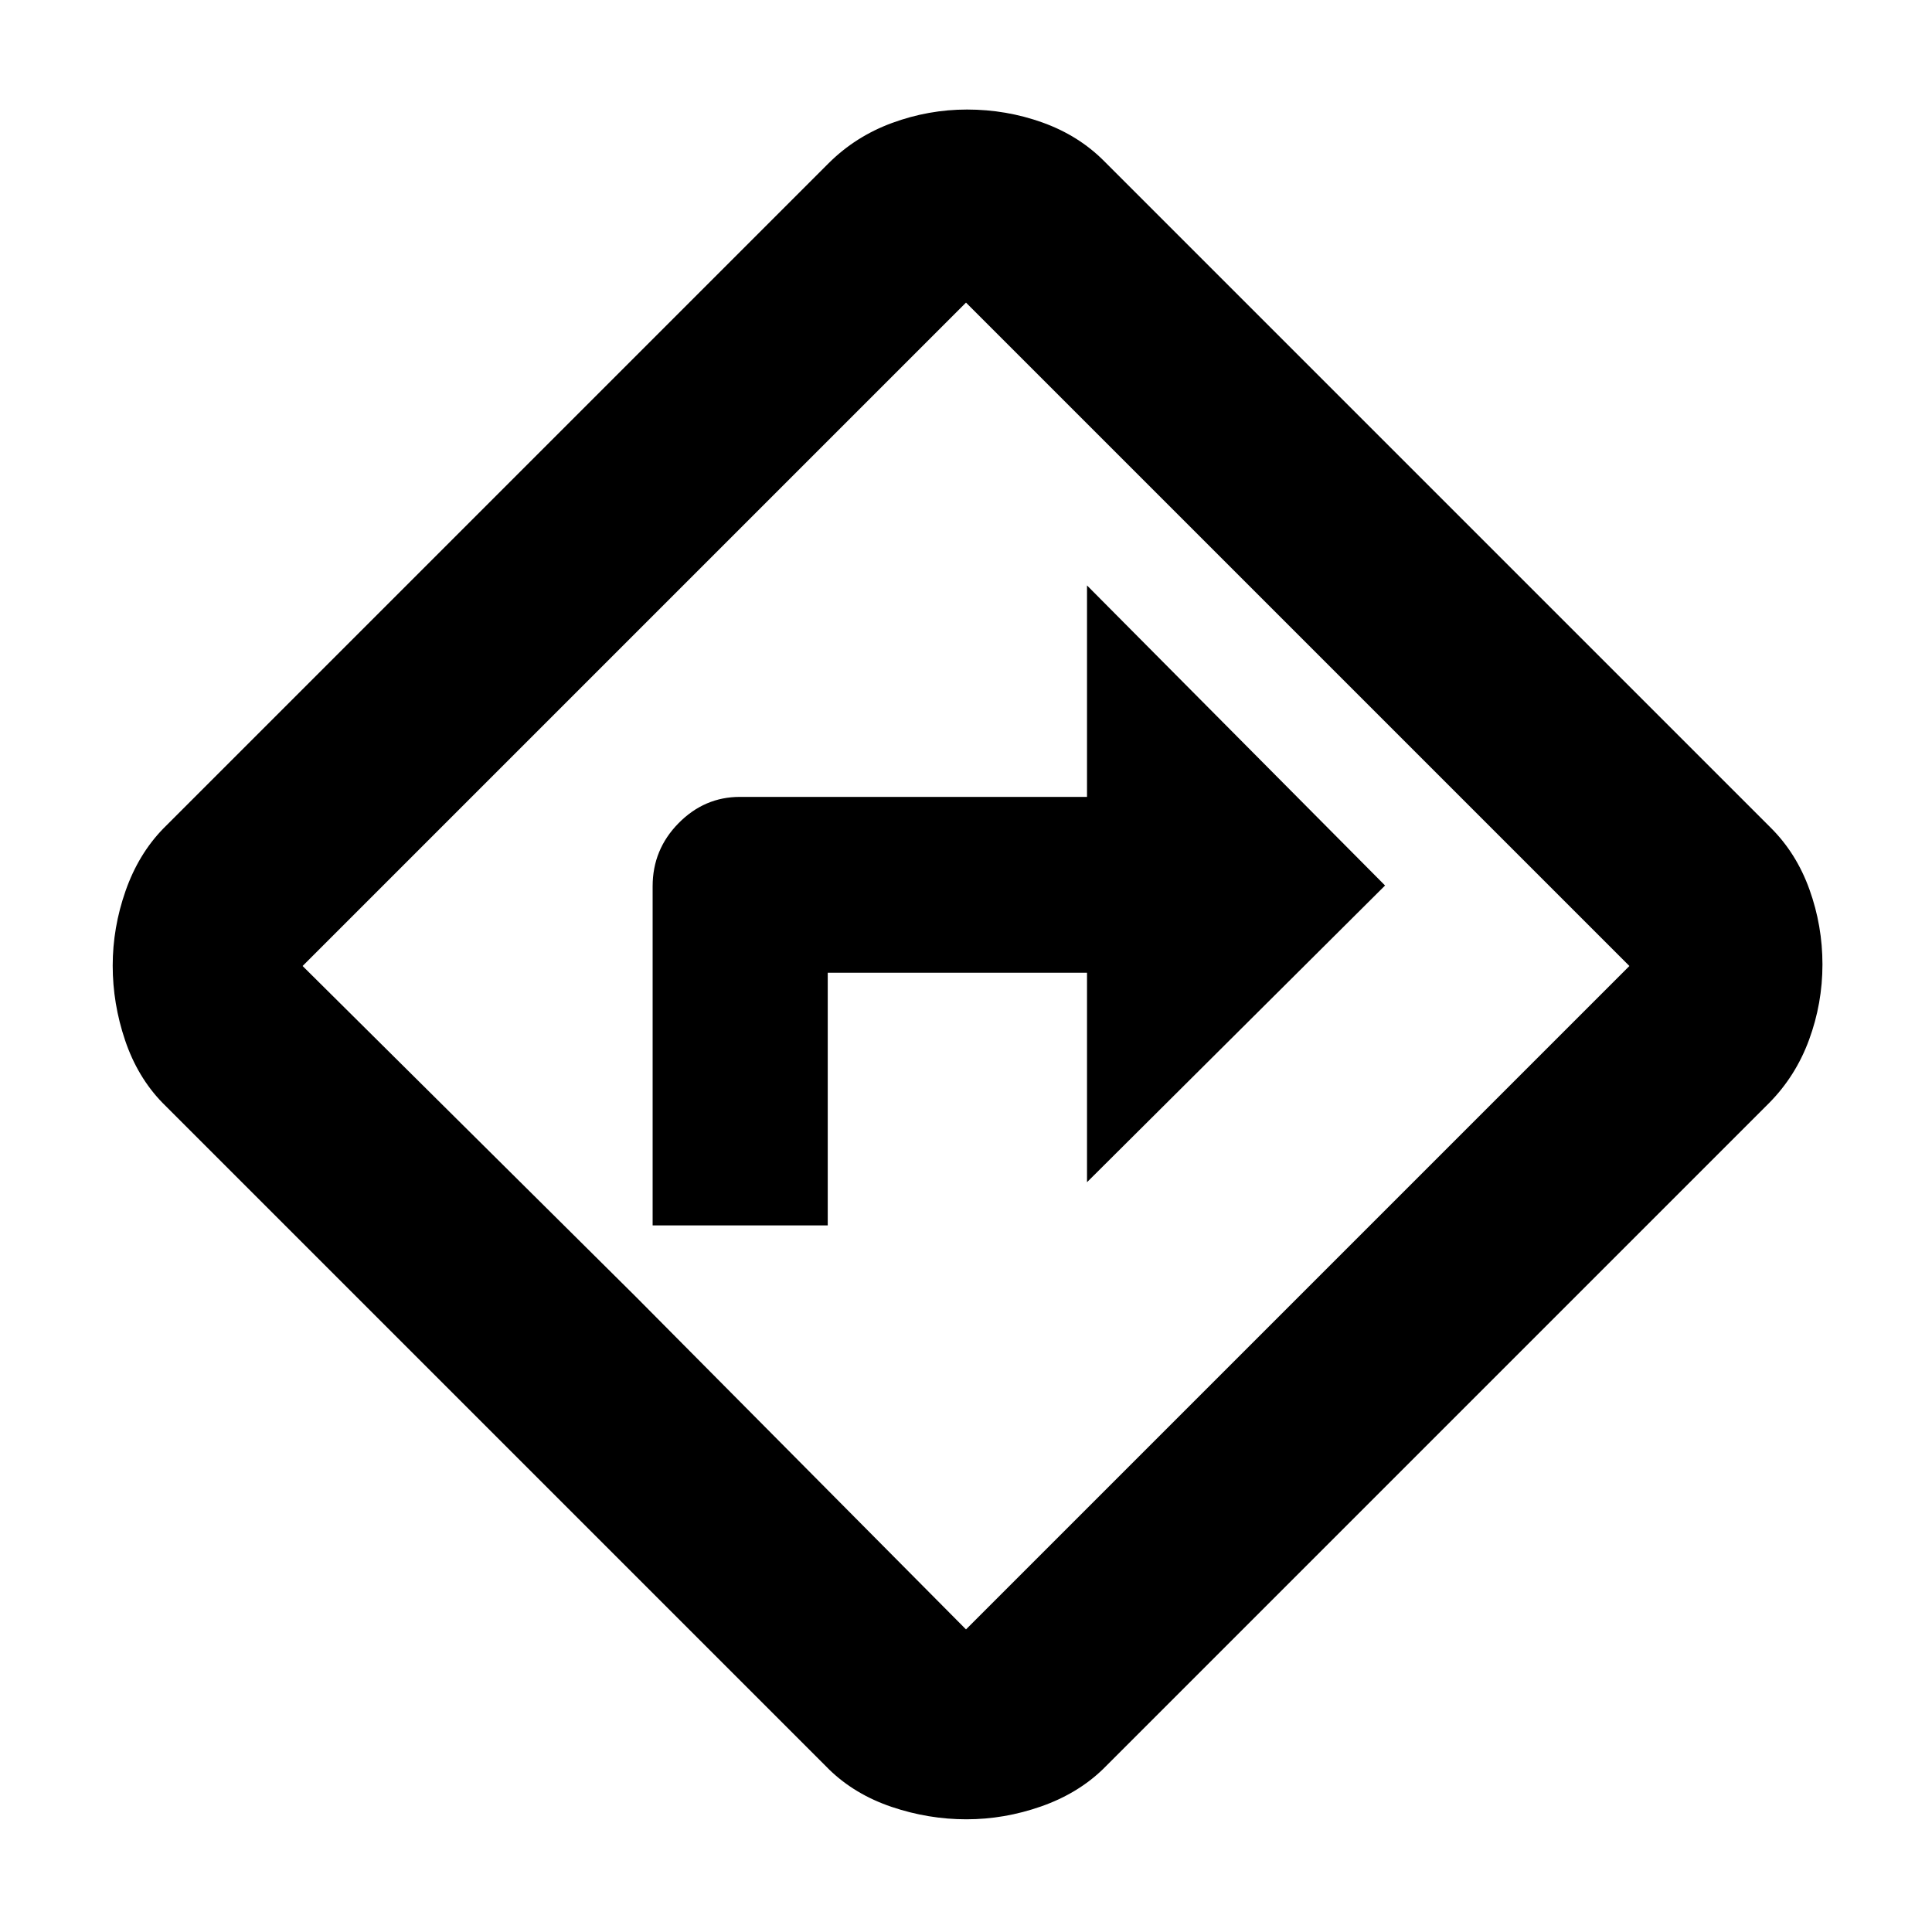 <svg xmlns="http://www.w3.org/2000/svg" height="40" viewBox="0 -960 960 960" width="40"><path d="M324.29-351.1h87.01v-125.54h128.83v104.07L688.23-520l-148.1-149.1v105.07H367.65q-17.6 0-30.48 13.07-12.88 13.07-12.88 31.33v168.53ZM480.19-56q-18.89 0-37.15-6.17-18.26-6.18-31-18.54L80.71-412.04q-12.36-12.74-18.54-31Q56-461.3 56-480.19q0-18.88 6.39-37.12t18.65-30.88l330.77-330.77q13.38-13.3 31.48-19.95 18.1-6.66 37.23-6.66 19.51 0 37.47 6.44 17.95 6.43 30.63 19.17l331.34 331.34q12.74 12.72 19.17 30.67 6.44 17.94 6.44 37.18 0 19.35-6.66 37.45-6.65 18.1-19.95 31.51L548.19-81.04q-12.64 12.26-30.88 18.65Q499.07-56 480.19-56ZM315.8-315.8 480-150.36 809.64-480 480-809.64 150.36-480 315.8-315.8ZM480-480Z"/></svg>